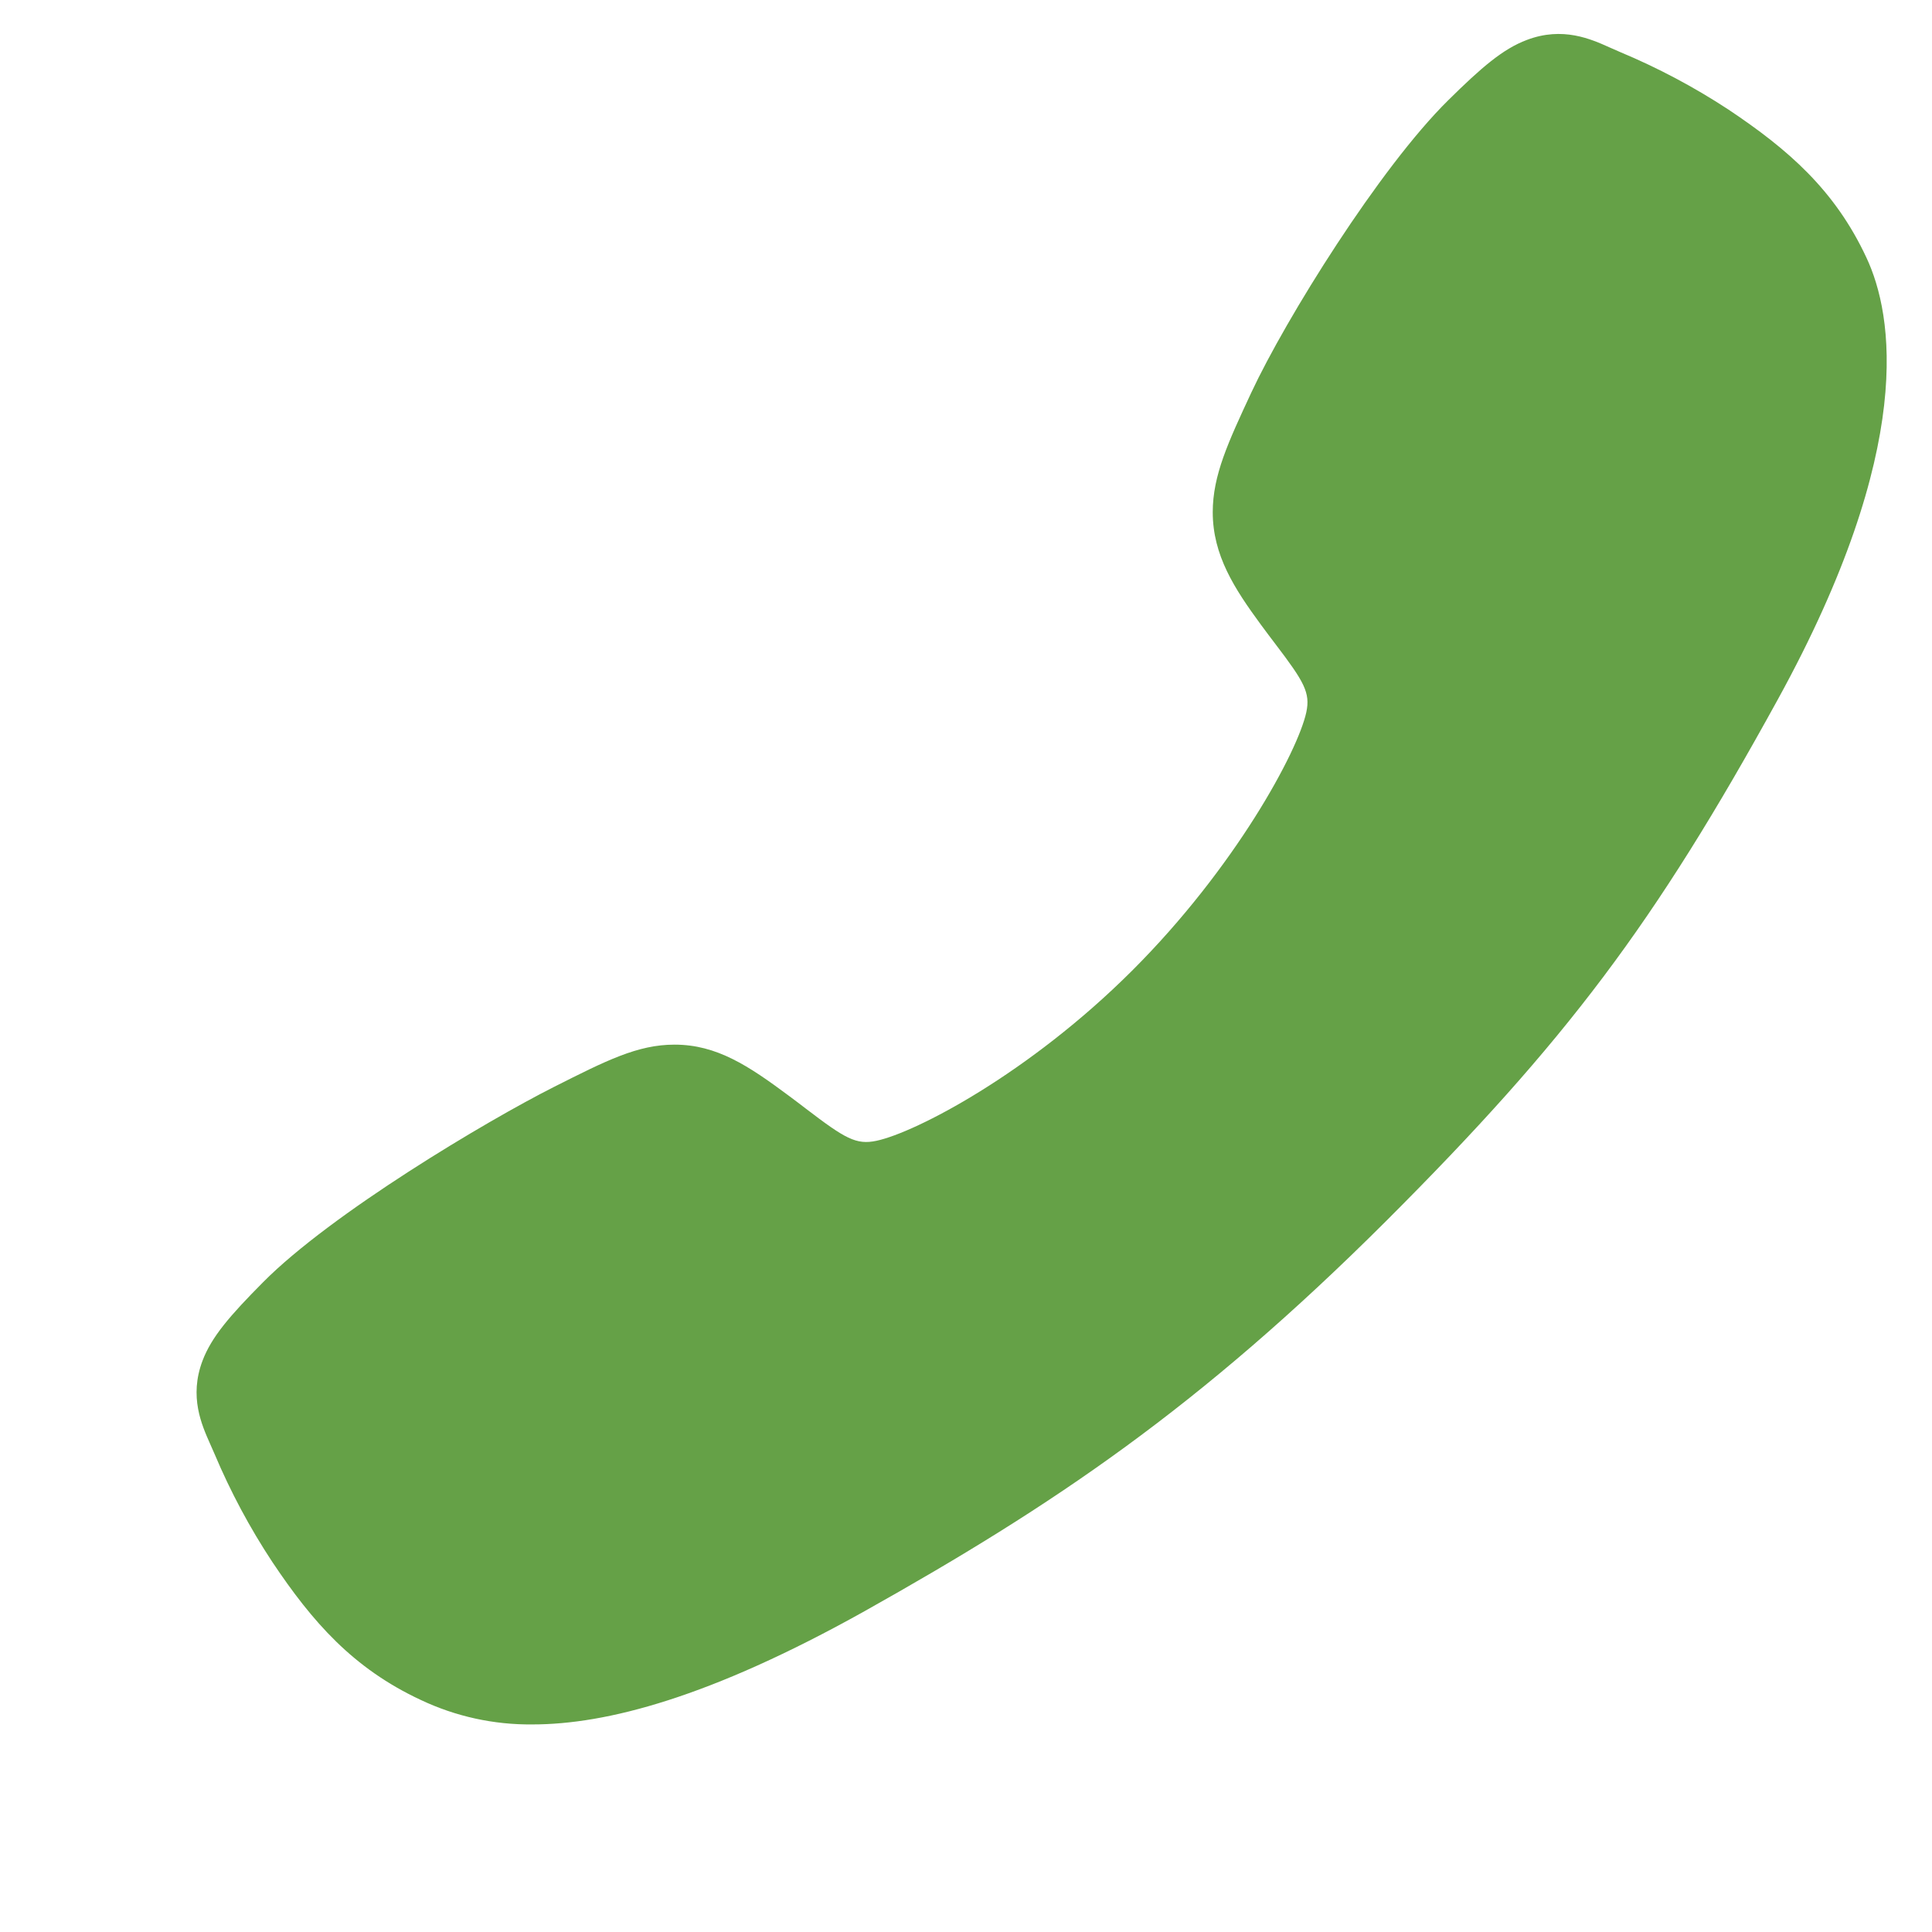 <svg width="512" height="512" viewBox="0 0 512 512" fill="none" xmlns="http://www.w3.org/2000/svg">
<path d="M141.099 456.991C160.619 456.991 188.039 449.931 229.099 426.991C279.029 398.991 317.649 373.141 367.309 323.611C415.189 275.761 438.488 244.781 471.098 185.441C507.938 118.441 501.658 83.321 494.638 68.311C486.278 50.371 473.938 39.641 457.988 28.991C448.929 23.055 439.342 17.967 429.349 13.791C428.349 13.361 427.419 12.951 426.589 12.581C421.639 10.351 414.139 6.981 404.639 10.581C398.299 12.961 392.639 17.831 383.779 26.581C365.609 44.501 340.779 84.411 331.619 104.011C325.469 117.221 321.399 125.941 321.389 135.721C321.389 147.171 327.149 156.001 334.139 165.531C335.449 167.321 336.749 169.031 338.009 170.691C345.619 180.691 347.289 183.581 346.189 188.741C343.959 199.111 327.329 229.981 299.999 257.251C272.669 284.521 242.689 300.101 232.279 302.321C226.899 303.471 223.949 301.731 213.629 293.851C212.149 292.721 210.629 291.551 209.039 290.381C198.379 282.451 189.959 276.841 178.779 276.841H178.719C168.989 276.841 160.659 281.061 146.859 288.021C128.859 297.101 87.749 321.611 69.719 339.801C60.949 348.641 56.059 354.281 53.669 360.611C50.069 370.141 53.459 377.611 55.669 382.611C56.039 383.441 56.449 384.351 56.879 385.361C61.088 395.336 66.206 404.904 72.169 413.941C82.799 429.841 93.569 442.151 111.549 450.521C120.781 454.888 130.886 457.1 141.099 456.991Z" fill="#65A147"/>
</svg>
